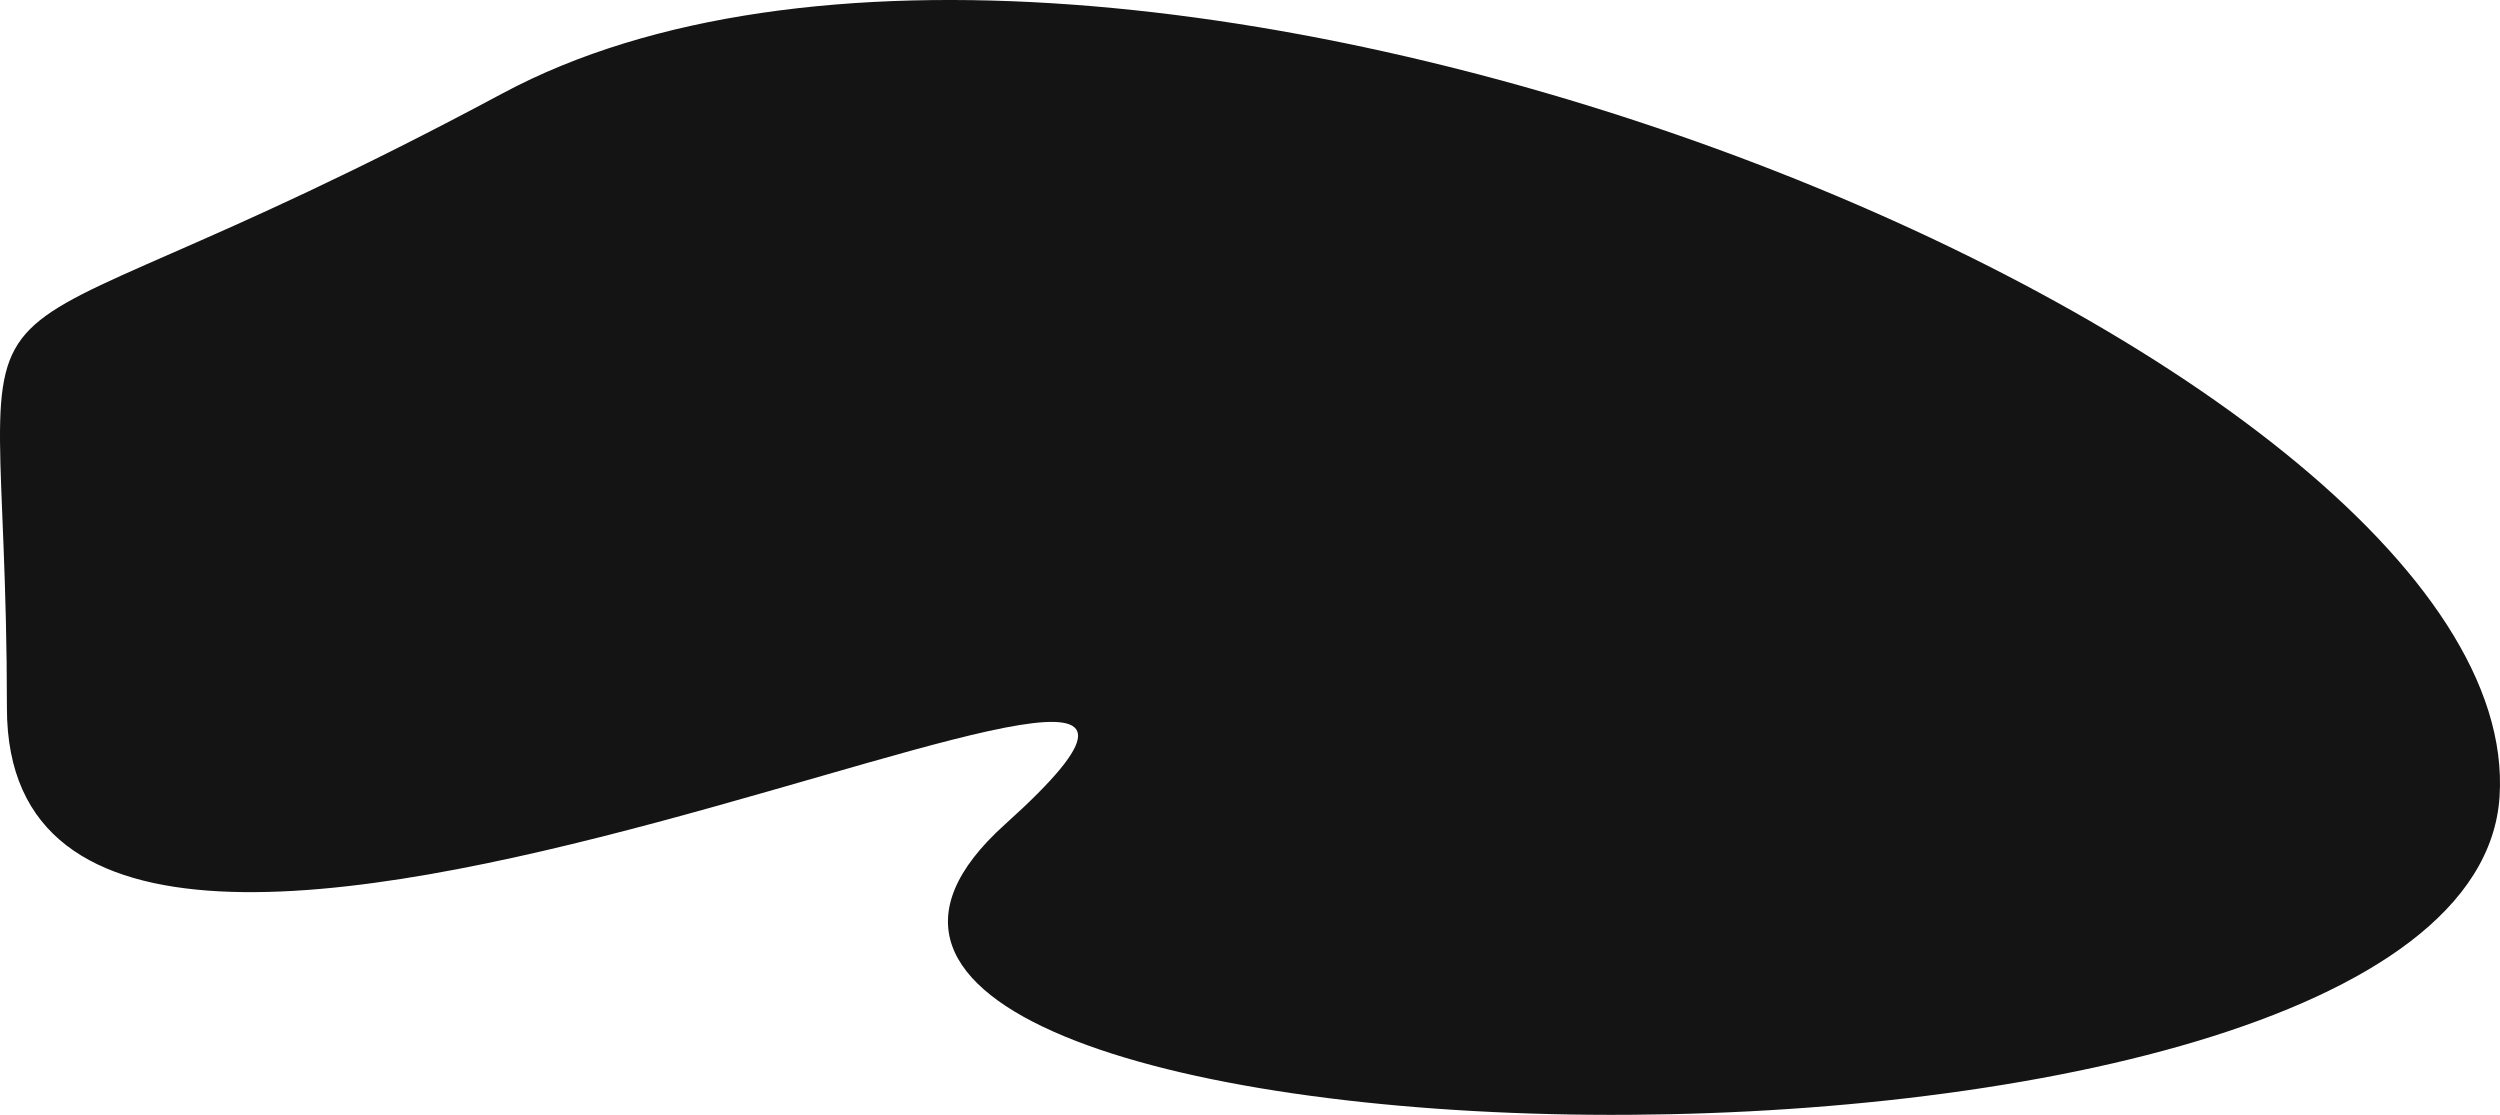 <svg xmlns="http://www.w3.org/2000/svg" width="1903.322" height="848.774" viewBox="0 0 1903.322 848.774">
  <path id="Path_158" data-name="Path 158" d="M-2056,3806.174c.031,389.979,1067.281-187.95,759.9,88.431s1115.364,320.25,1137.814-21.019-1063.863-780.3-1520.381-535.47S-2056.031,3416.195-2056,3806.174Z" transform="translate(2061.266 -3267.019)" fill="#141414"/>
</svg>
